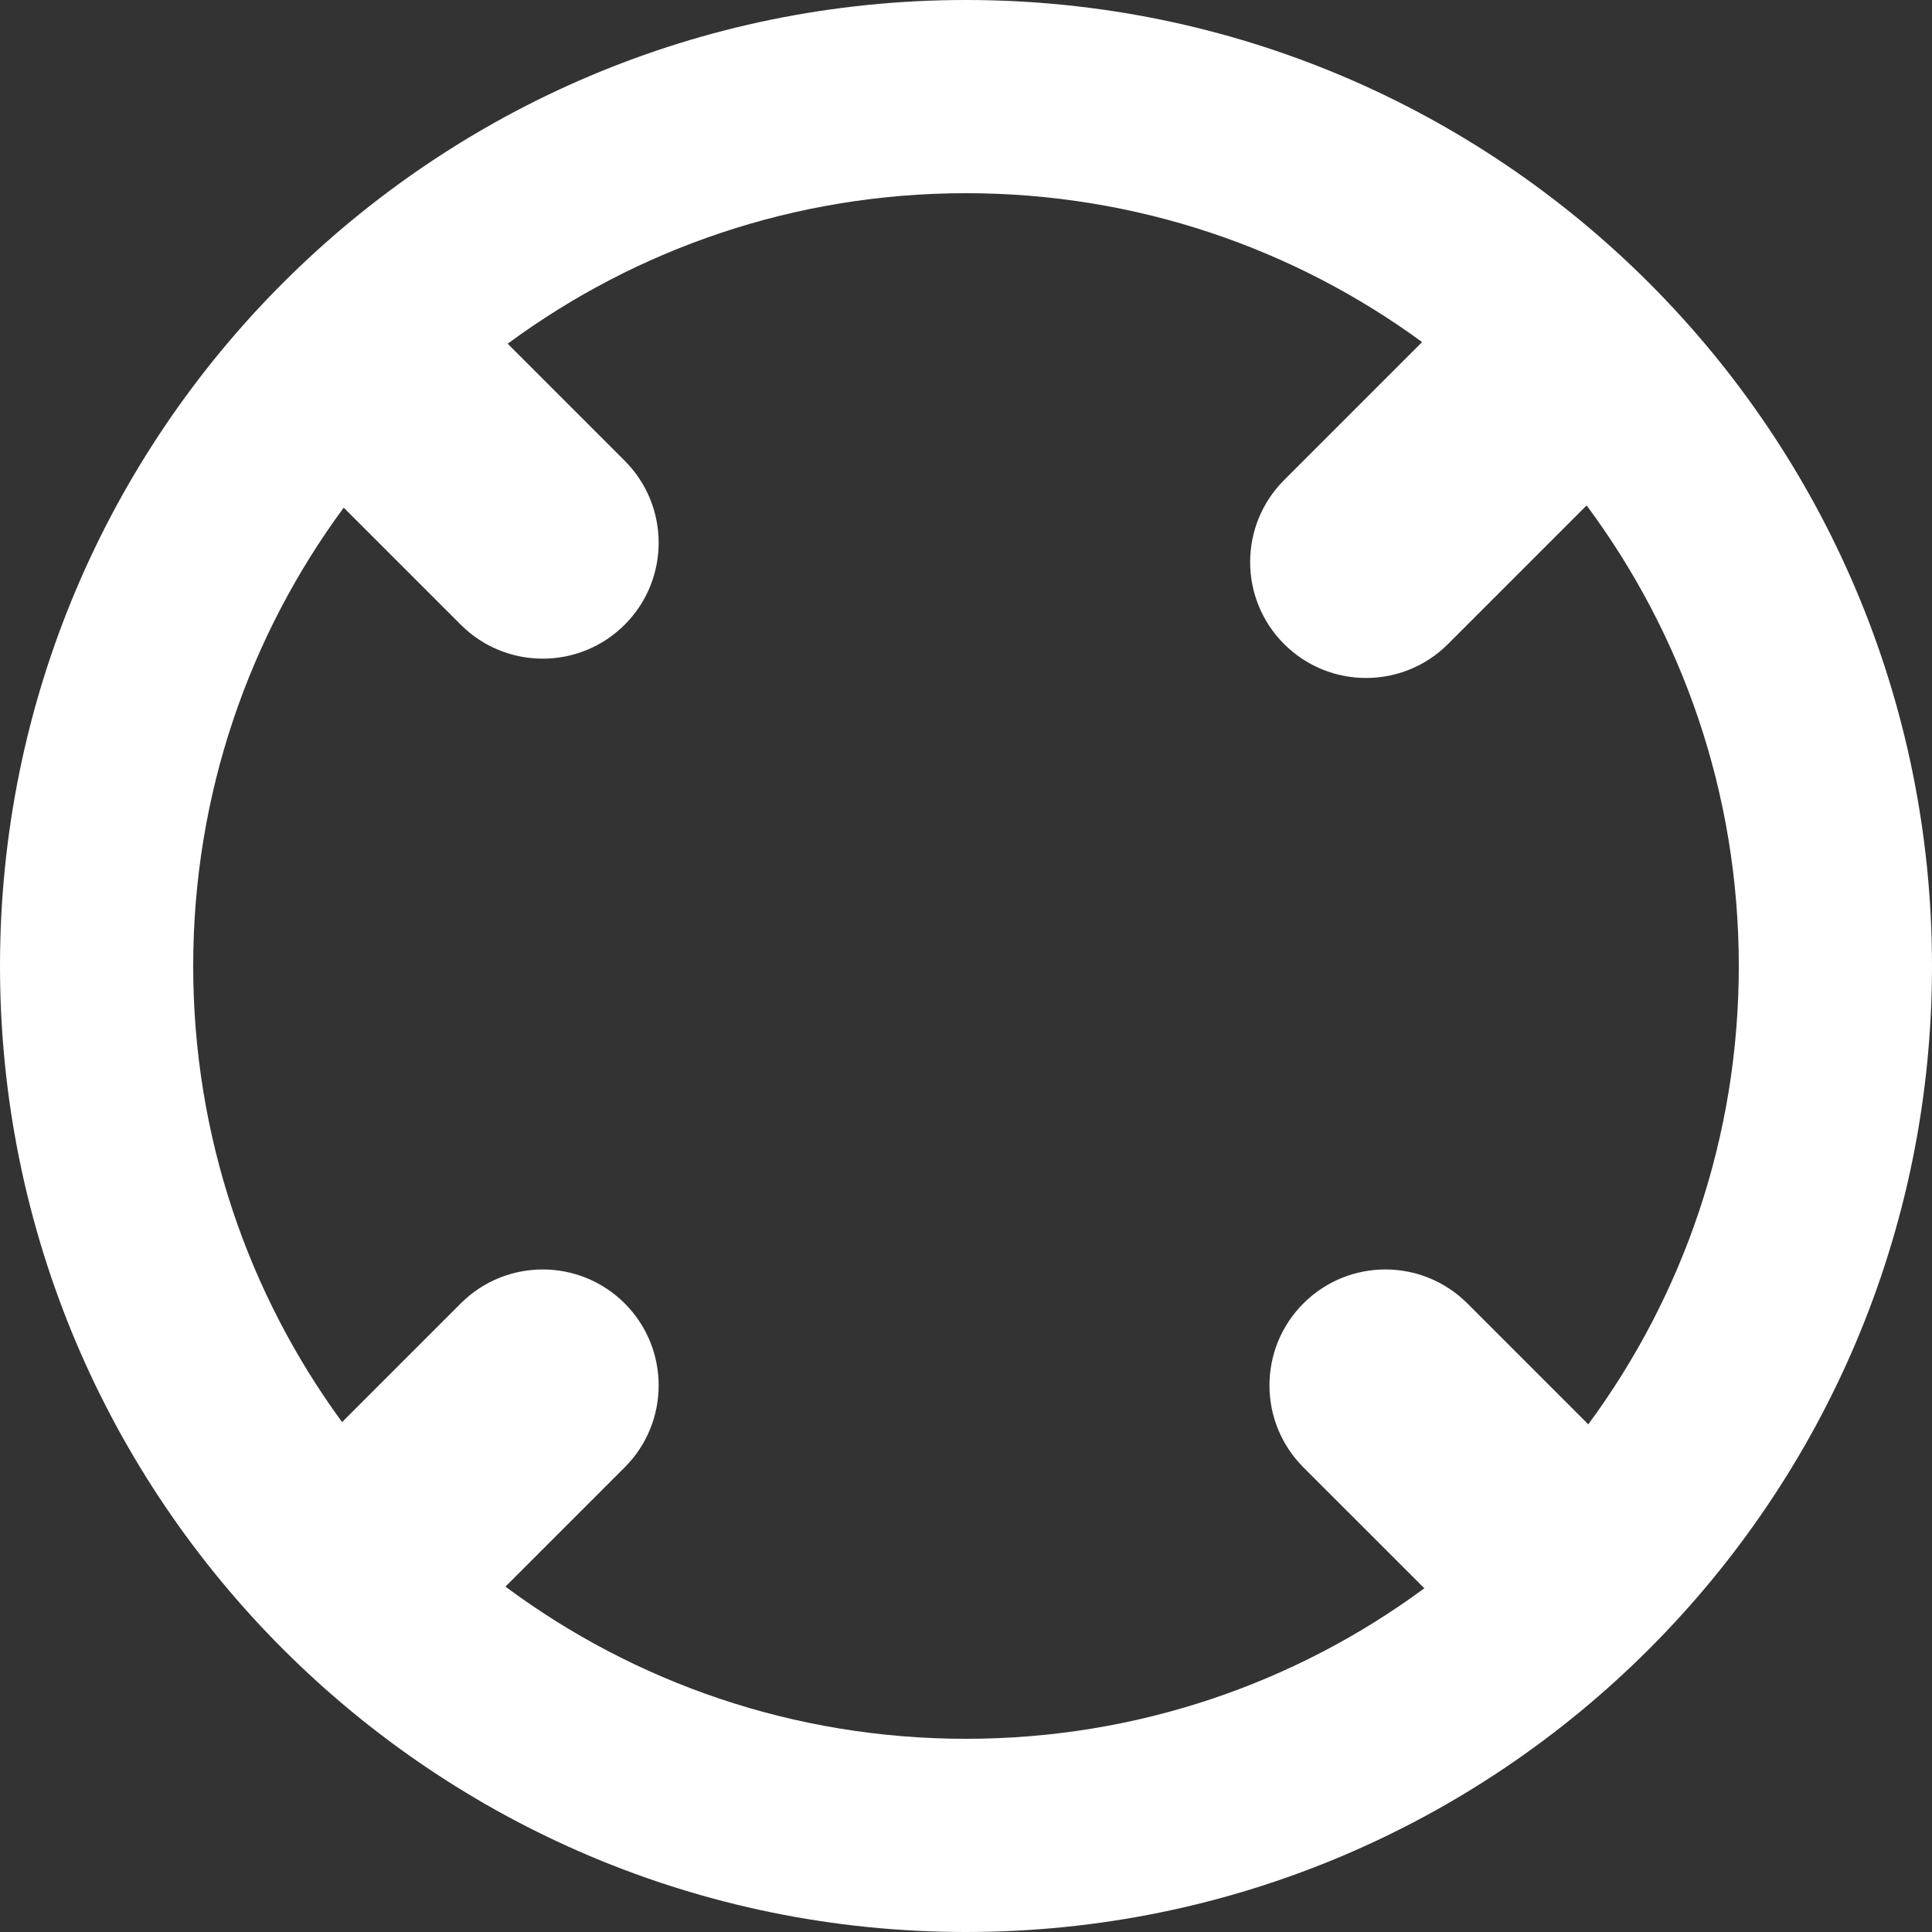 <?xml version="1.0" encoding="UTF-8" standalone="no"?>
<svg width="512px" height="512px" viewBox="0 0 512 512" version="1.1" xmlns="http://www.w3.org/2000/svg" xmlns:xlink="http://www.w3.org/1999/xlink" xmlns:sketch="http://www.bohemiancoding.com/sketch/ns">
    <rect x="0" y="0" width="512" height="512" fill="#333333" stroke="none"/>
    <!-- Generator: Sketch 3.5.1 (25234) - http://www.bohemiancoding.com/sketch -->
    <title>Slice 1</title>
    <desc>Created with Sketch.</desc>
    <defs></defs>
    <g id="Page-1" stroke="none" stroke-width="1" fill="none" fill-rule="evenodd" sketch:type="MSPage">
        <path d="M256,512 C114.615,512 0,397.385 0,256 C0,114.615 114.615,0 256,0 C397.385,0 512,114.615 512,256 C512,397.385 397.385,512 256,512 L256,512 L256,512 L256,512 Z M133.944,420.471 C168.031,445.808 210.265,460.8 256,460.8 C301.471,460.8 343.481,445.981 377.464,420.909 L345.418,388.863 C333.421,376.866 333.421,357.415 345.418,345.418 C357.415,333.421 376.866,333.421 388.863,345.418 L420.909,377.464 C445.981,343.481 460.8,301.471 460.8,256 C460.8,210.265 445.808,168.031 420.471,133.944 L383.743,170.673 C371.746,182.67 352.295,182.67 340.298,170.673 C328.301,158.676 328.301,139.225 340.298,127.228 L376.871,90.655 C342.993,65.847 301.207,51.2 256,51.2 C210.529,51.2 168.519,66.019 134.536,91.091 L165.553,122.108 C177.55,134.105 177.55,153.556 165.553,165.553 C153.556,177.55 134.105,177.55 122.108,165.553 L91.091,134.536 C66.019,168.519 51.2,210.529 51.2,256 C51.2,301.207 65.847,342.993 90.655,376.871 L122.108,345.418 C134.105,333.421 153.556,333.421 165.553,345.418 C177.55,357.415 177.55,376.866 165.553,388.863 L133.944,420.471 L133.944,420.471 L133.944,420.471 L133.944,420.471 L133.944,420.471 Z" id="Shape" fill="#FFFFFF" sketch:type="MSShapeGroup"></path>
    </g>
</svg>